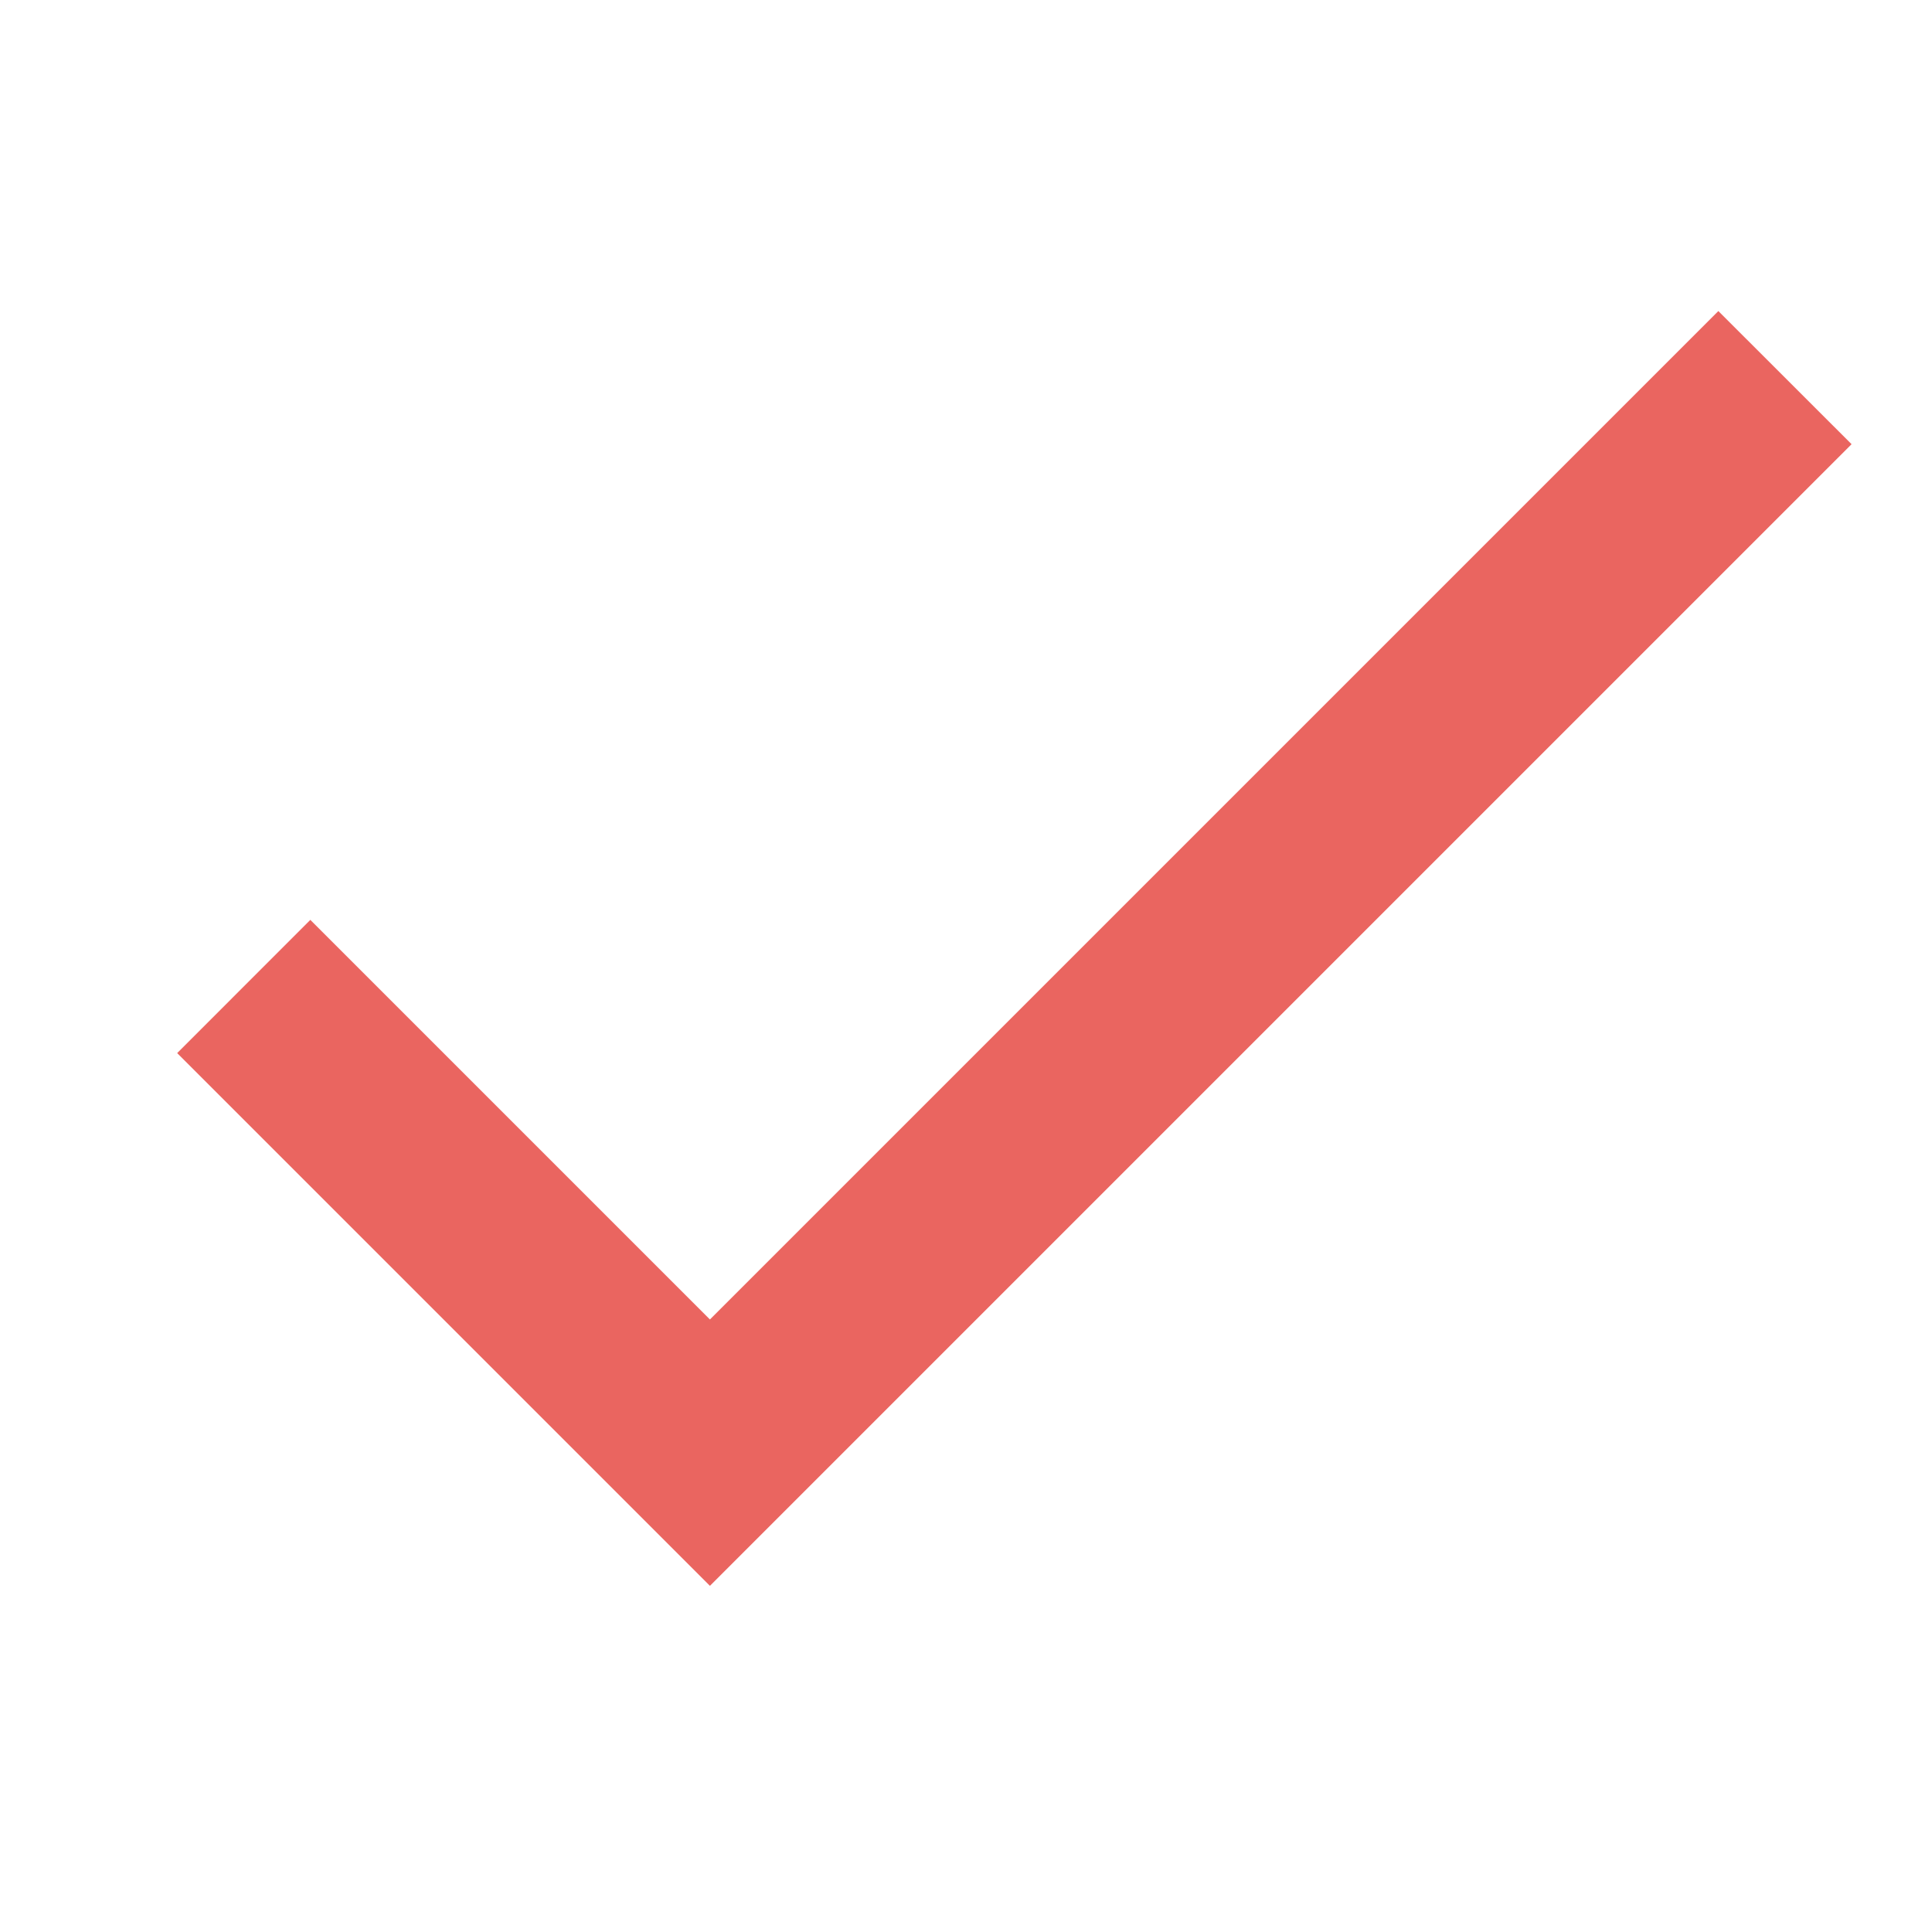 <svg xmlns="http://www.w3.org/2000/svg" width="24" height="24"><path fill="none" d="M0 0h24v24H0z"/><path fill="#ea6560" d="M8.819 16.391l-4.964-4.964-1.654 1.655L8.819 19.7 23.001 5.518l-1.655-1.654z"/></svg>